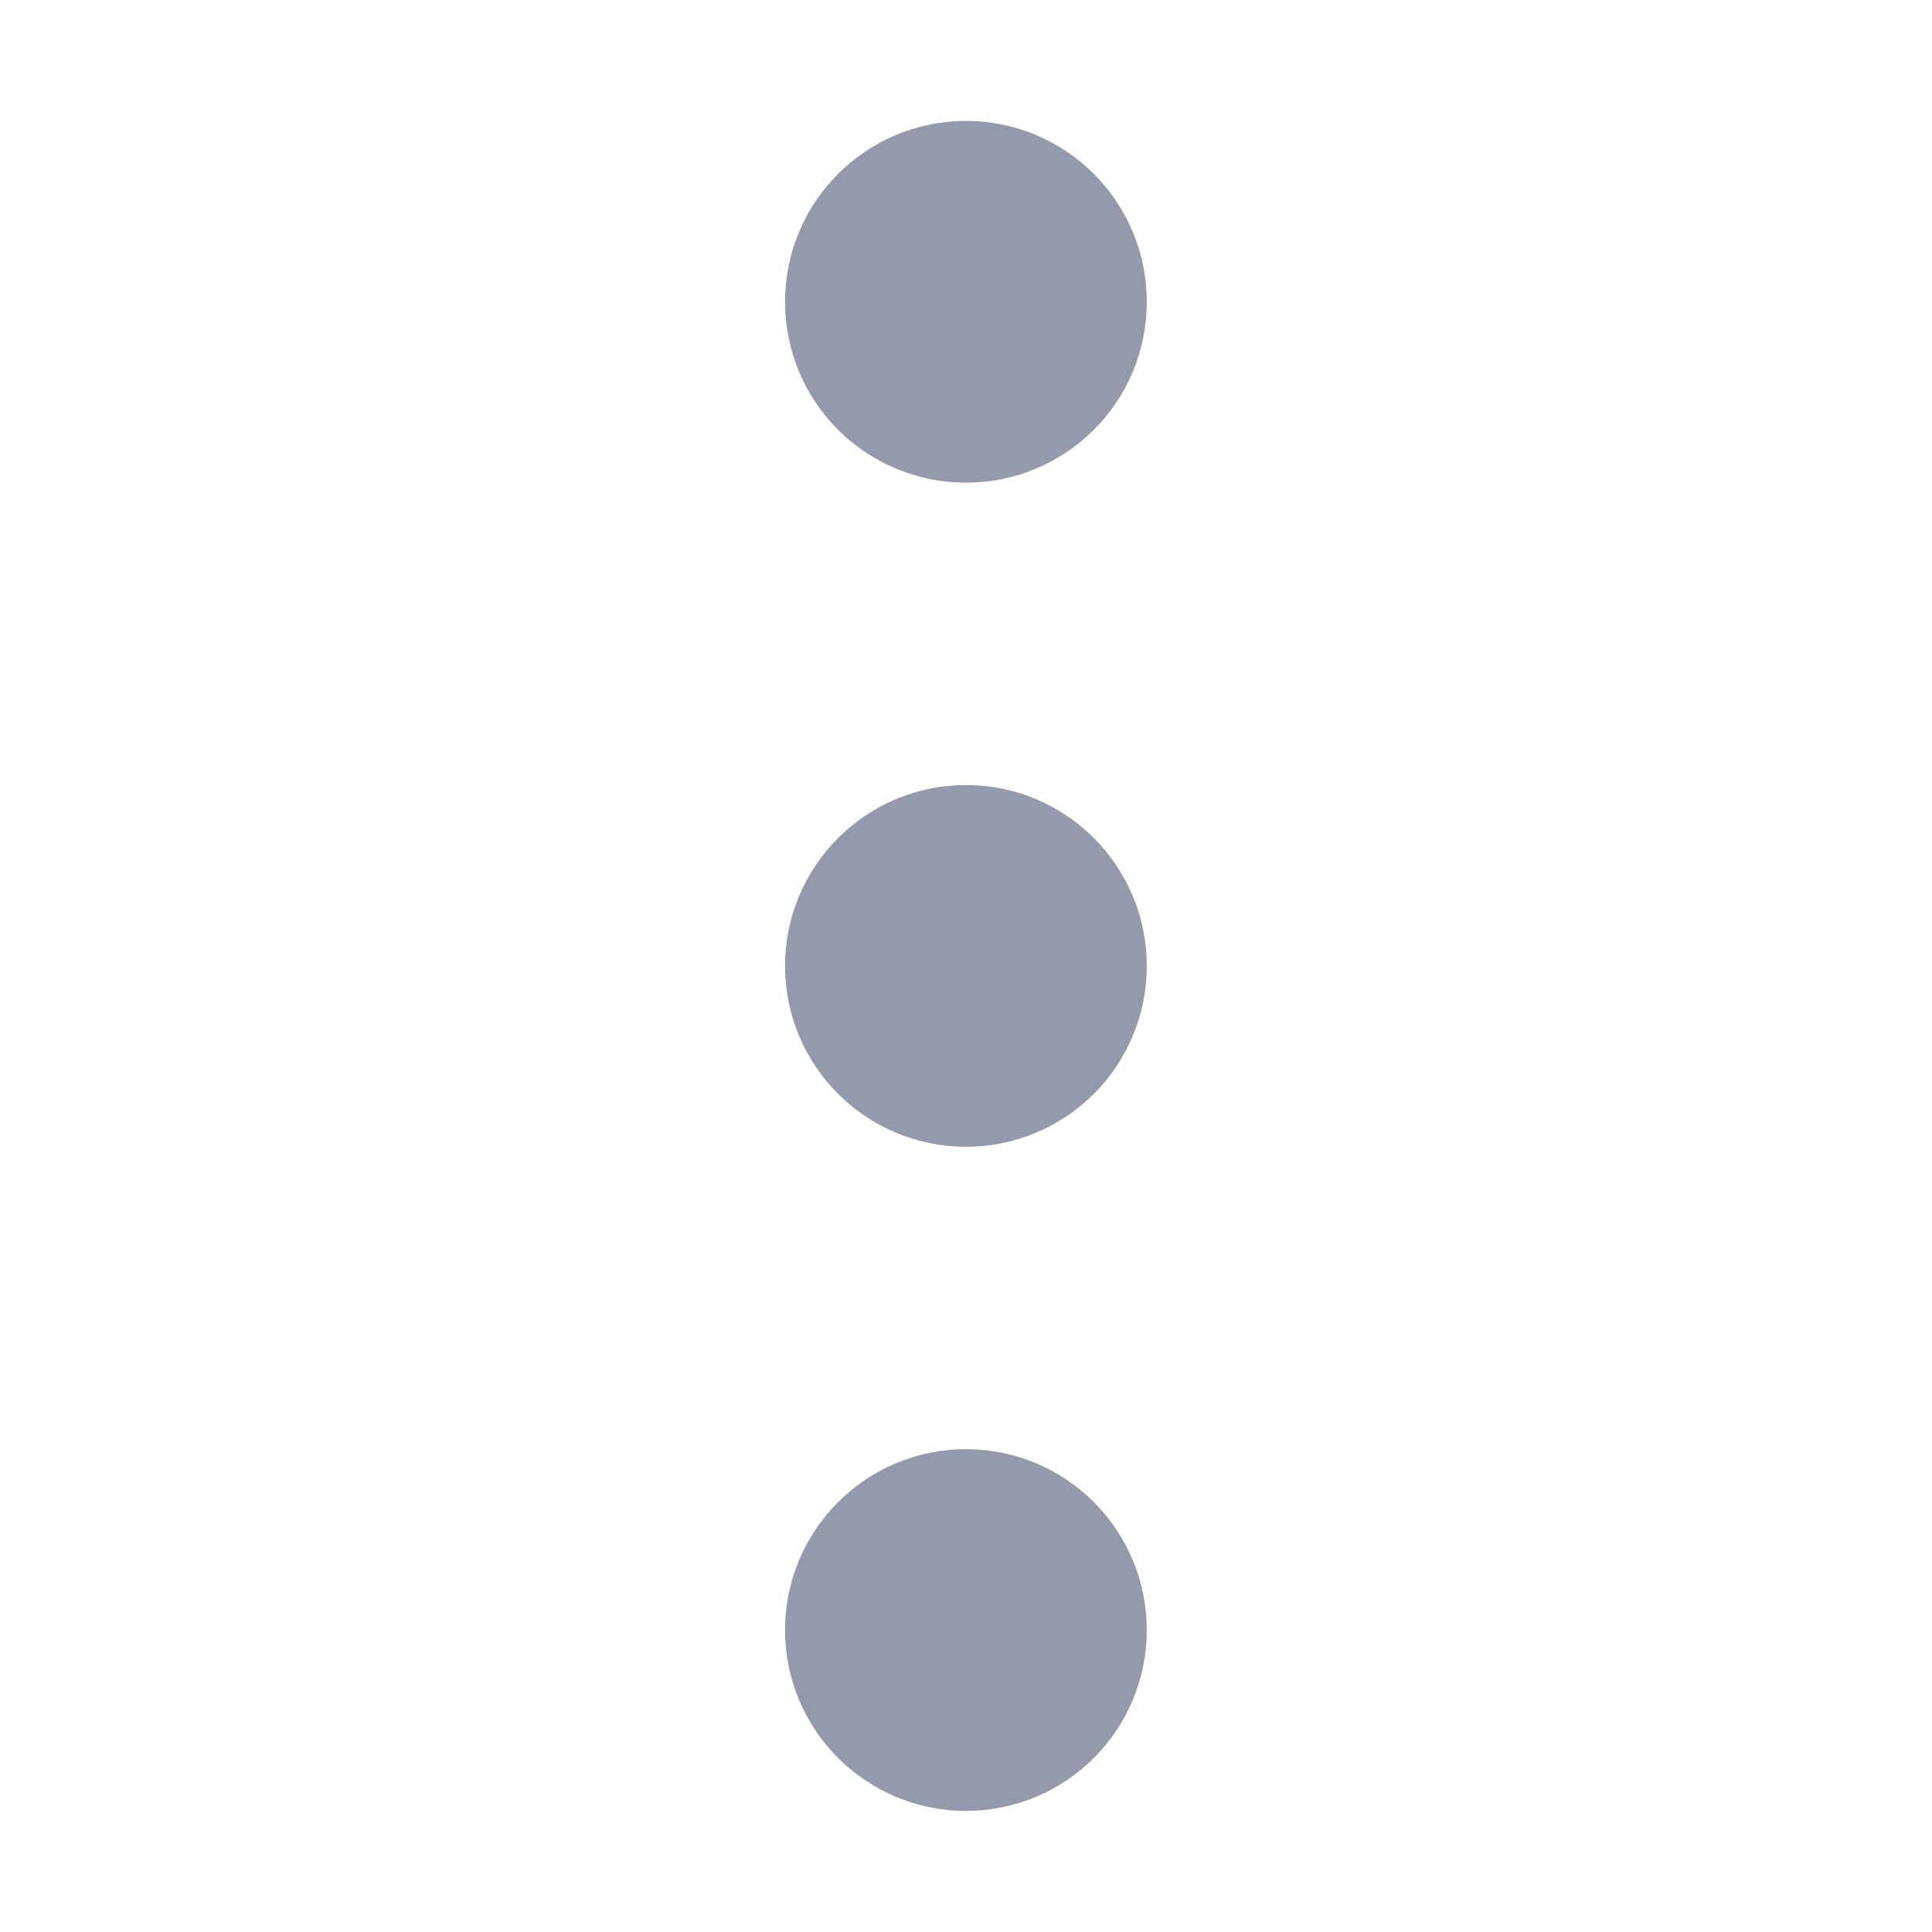 <svg width="12" height="12" viewBox="0 0 12 12" fill="none" xmlns="http://www.w3.org/2000/svg">
<path d="M6 2.437C6.311 2.437 6.562 2.186 6.562 1.875C6.562 1.564 6.311 1.312 6 1.312C5.689 1.312 5.437 1.564 5.437 1.875C5.437 2.186 5.689 2.437 6 2.437Z" stroke="#949AAB" stroke-width="1.122" stroke-linecap="round" stroke-linejoin="round"/>
<path d="M6 6.562C6.311 6.562 6.562 6.31 6.562 6C6.562 5.689 6.311 5.437 6 5.437C5.689 5.437 5.437 5.689 5.437 6C5.437 6.31 5.689 6.562 6 6.562Z" stroke="#949AAB" stroke-width="1.122" stroke-linecap="round" stroke-linejoin="round"/>
<path d="M6 10.687C6.311 10.687 6.562 10.435 6.562 10.125C6.562 9.814 6.311 9.562 6 9.562C5.689 9.562 5.437 9.814 5.437 10.125C5.437 10.435 5.689 10.687 6 10.687Z" stroke="#949AAB" stroke-width="1.122" stroke-linecap="round" stroke-linejoin="round"/>
</svg>
